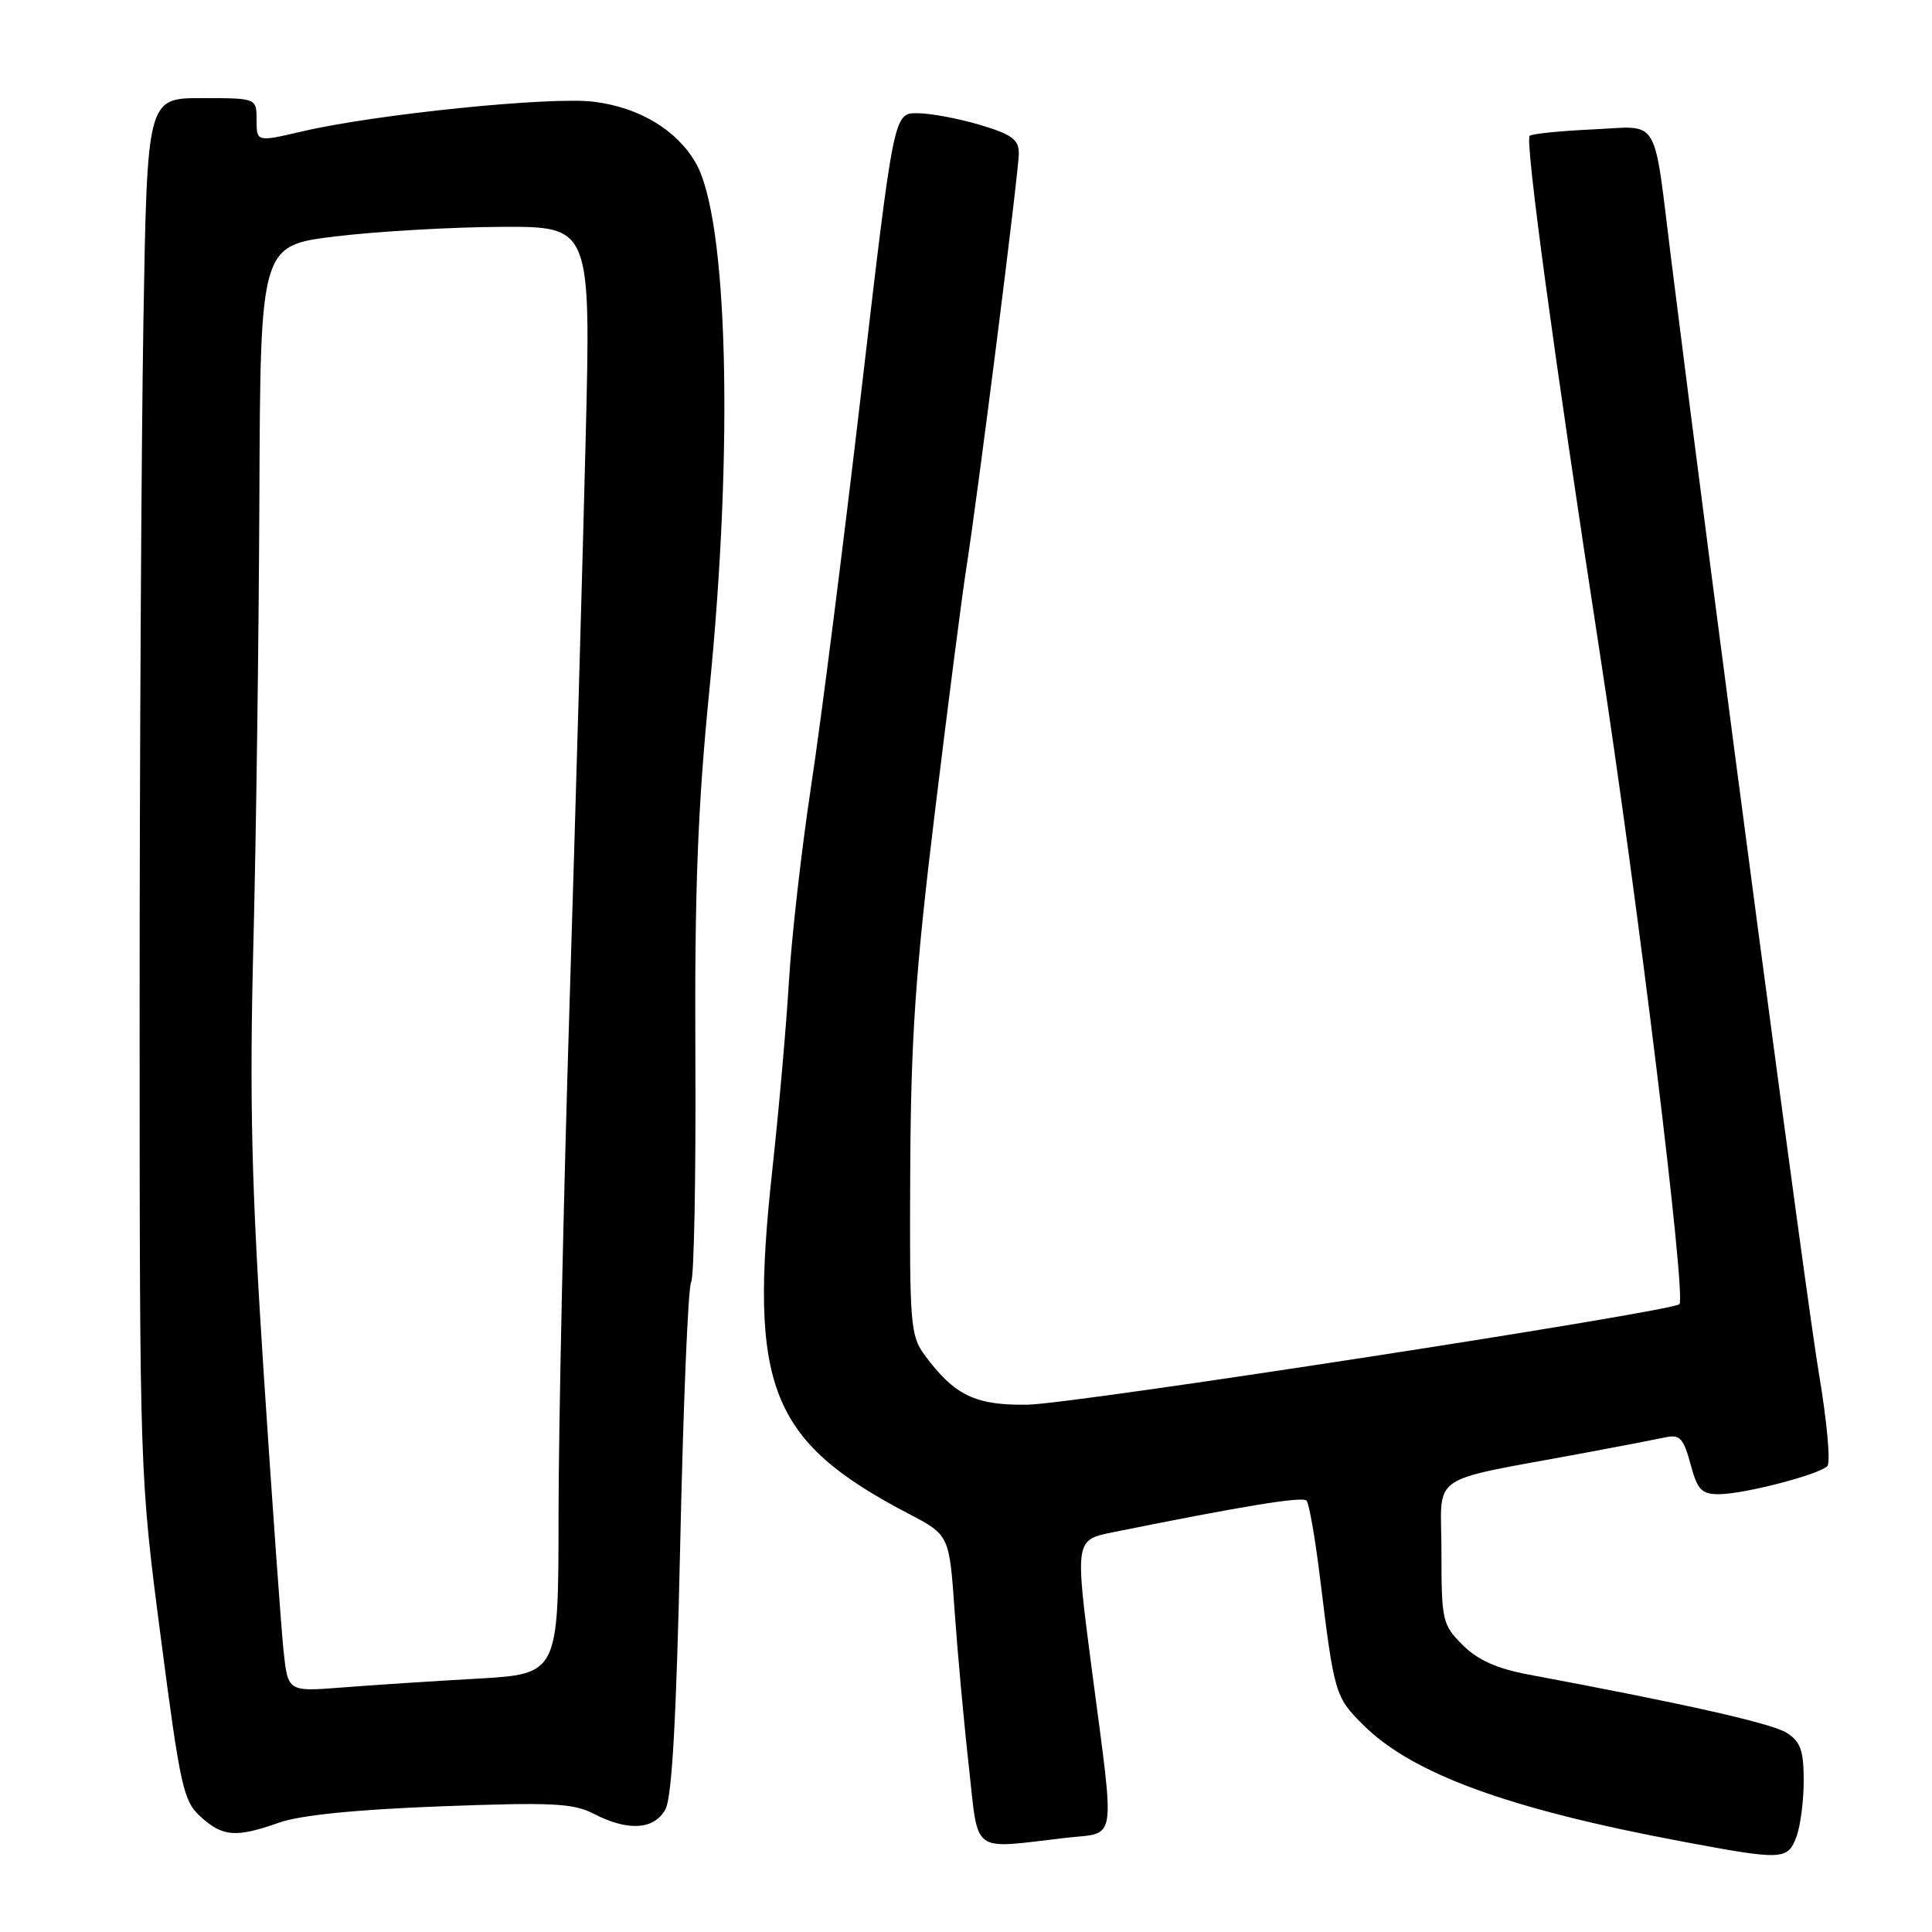 <?xml version="1.0" encoding="UTF-8" standalone="no"?>
<!DOCTYPE svg PUBLIC "-//W3C//DTD SVG 1.1//EN" "http://www.w3.org/Graphics/SVG/1.1/DTD/svg11.dtd" >
<svg xmlns="http://www.w3.org/2000/svg" xmlns:xlink="http://www.w3.org/1999/xlink" version="1.1" viewBox="0 0 256 256">
 <g >
 <path fill="currentColor"
d=" M 238.02 243.43 C 238.56 242.02 239.00 238.66 239.00 235.96 C 239.00 231.96 238.58 230.78 236.75 229.61 C 234.79 228.36 223.44 225.80 202.56 221.89 C 198.34 221.10 195.81 219.97 193.81 217.97 C 191.12 215.28 191.00 214.74 191.00 205.65 C 191.00 194.92 188.75 196.48 210.00 192.51 C 214.68 191.64 219.49 190.71 220.71 190.45 C 222.58 190.05 223.08 190.59 224.00 193.99 C 224.92 197.42 225.47 198.00 227.79 197.99 C 231.11 197.97 240.99 195.41 242.13 194.27 C 242.59 193.81 242.08 188.28 241.01 181.97 C 239.41 172.53 227.40 81.98 221.46 34.50 C 219.01 14.92 220.11 16.74 210.98 17.15 C 206.68 17.35 202.95 17.73 202.69 18.00 C 202.06 18.68 205.89 46.96 211.98 86.50 C 217.04 119.40 223.46 171.88 222.53 172.81 C 221.52 173.81 142.25 186.04 136.14 186.13 C 129.25 186.23 126.51 184.92 122.56 179.61 C 120.62 177.00 120.51 175.58 120.61 155.17 C 120.70 137.45 121.30 128.76 123.89 107.50 C 125.63 93.20 127.49 78.80 128.01 75.50 C 129.56 65.65 135.00 22.73 135.00 20.32 C 135.00 18.48 134.06 17.80 129.82 16.54 C 126.97 15.69 123.24 15.00 121.53 15.00 C 118.43 15.00 118.43 15.00 114.14 51.75 C 111.78 71.96 108.80 95.47 107.50 104.00 C 106.21 112.53 104.88 124.22 104.54 130.00 C 104.20 135.78 103.21 147.02 102.34 154.98 C 99.18 183.79 102.01 190.95 120.34 200.55 C 125.79 203.40 125.79 203.40 126.49 213.45 C 126.88 218.98 127.72 228.22 128.37 234.00 C 129.71 245.91 128.46 244.99 141.25 243.52 C 148.09 242.73 147.76 244.84 144.68 221.28 C 142.43 204.05 142.43 204.05 147.47 203.03 C 164.76 199.54 172.58 198.26 173.12 198.84 C 173.46 199.20 174.26 203.78 174.90 209.00 C 176.79 224.45 176.90 224.83 180.58 228.51 C 187.09 235.03 199.85 239.69 223.00 244.03 C 236.16 246.50 236.87 246.47 238.02 243.43 Z  M 37.01 241.50 C 39.77 240.52 47.25 239.77 58.39 239.35 C 73.20 238.79 75.96 238.93 78.71 240.35 C 83.21 242.68 86.68 242.46 88.17 239.75 C 89.04 238.17 89.63 227.62 90.14 204.27 C 90.54 185.99 91.18 170.51 91.58 169.88 C 91.97 169.24 92.22 155.85 92.14 140.11 C 92.03 117.98 92.45 106.97 93.99 91.50 C 97.23 59.05 96.45 28.88 92.17 21.55 C 89.62 17.18 84.69 14.23 78.68 13.48 C 73.00 12.77 49.85 15.12 40.05 17.41 C 34.00 18.82 34.00 18.82 34.00 15.91 C 34.00 13.00 34.00 13.00 26.75 13.00 C 19.50 13.00 19.50 13.00 19.00 42.75 C 18.73 59.11 18.50 100.17 18.50 134.00 C 18.51 195.50 18.51 195.50 21.31 217.00 C 23.90 236.89 24.30 238.67 26.61 240.75 C 29.55 243.40 31.27 243.52 37.01 241.50 Z  M 37.58 218.83 C 37.27 215.90 36.09 199.43 34.96 182.24 C 33.32 157.18 33.05 145.86 33.57 125.24 C 33.94 111.08 34.29 84.43 34.37 66.02 C 34.50 32.53 34.50 32.53 44.50 31.32 C 50.00 30.66 59.86 30.09 66.40 30.06 C 78.30 30.00 78.30 30.00 77.60 58.25 C 77.22 73.79 76.26 107.42 75.47 133.00 C 74.67 158.57 74.02 189.02 74.01 200.65 C 74.00 221.81 74.00 221.81 63.25 222.43 C 57.34 222.76 49.27 223.29 45.33 223.60 C 38.16 224.16 38.16 224.16 37.58 218.83 Z "/>
</g>
</svg>